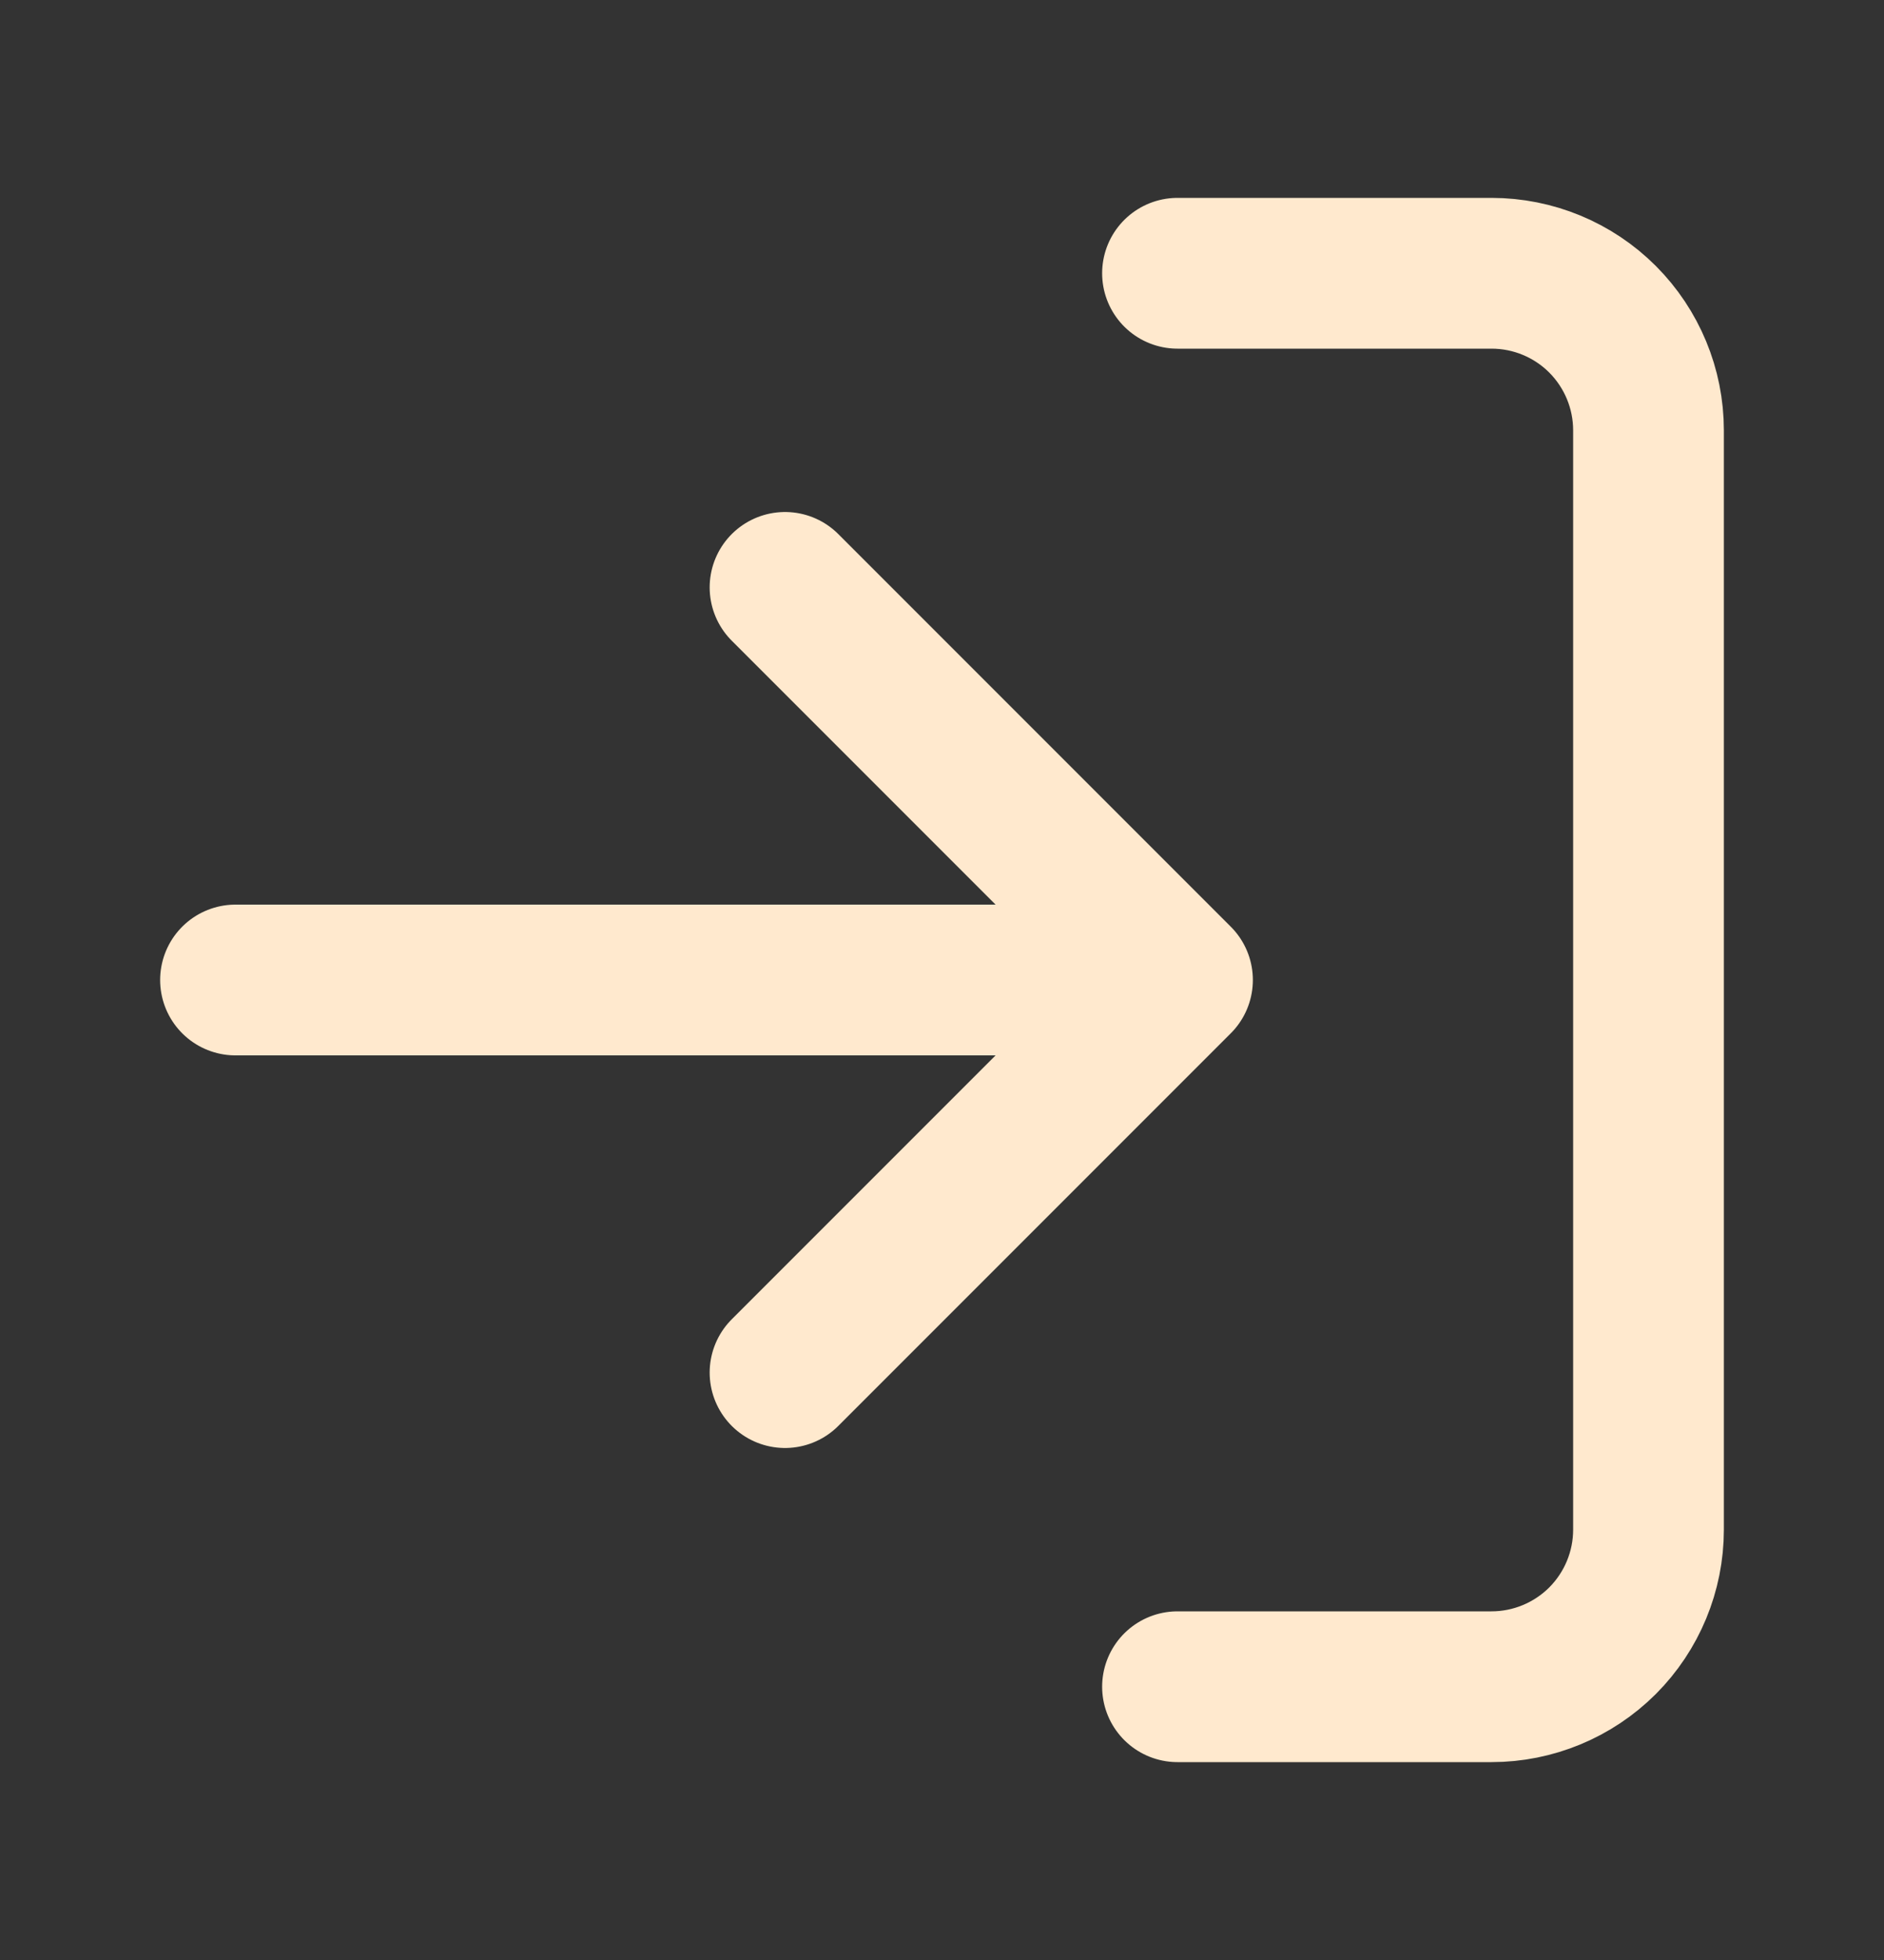 <svg width="25" height="26" viewBox="0 0 25 26" fill="none" xmlns="http://www.w3.org/2000/svg">
<rect x="0" y="0" width="25" height="26" fill="#333333" stroke="none"/>
<g id="Log in">
<path id="Icon" d="M15.625 3.625H19.792C20.344 3.625 20.874 3.844 21.265 4.235C21.655 4.626 21.875 5.156 21.875 5.708V20.292C21.875 20.844 21.655 21.374 21.265 21.765C20.874 22.155 20.344 22.375 19.792 22.375H15.625M10.417 18.208L15.625 13M15.625 13L10.417 7.792M15.625 13H3.125" stroke="#FFE9CE" stroke-width="2" stroke-linecap="round" stroke-linejoin="round"/>
</g>
</svg>
